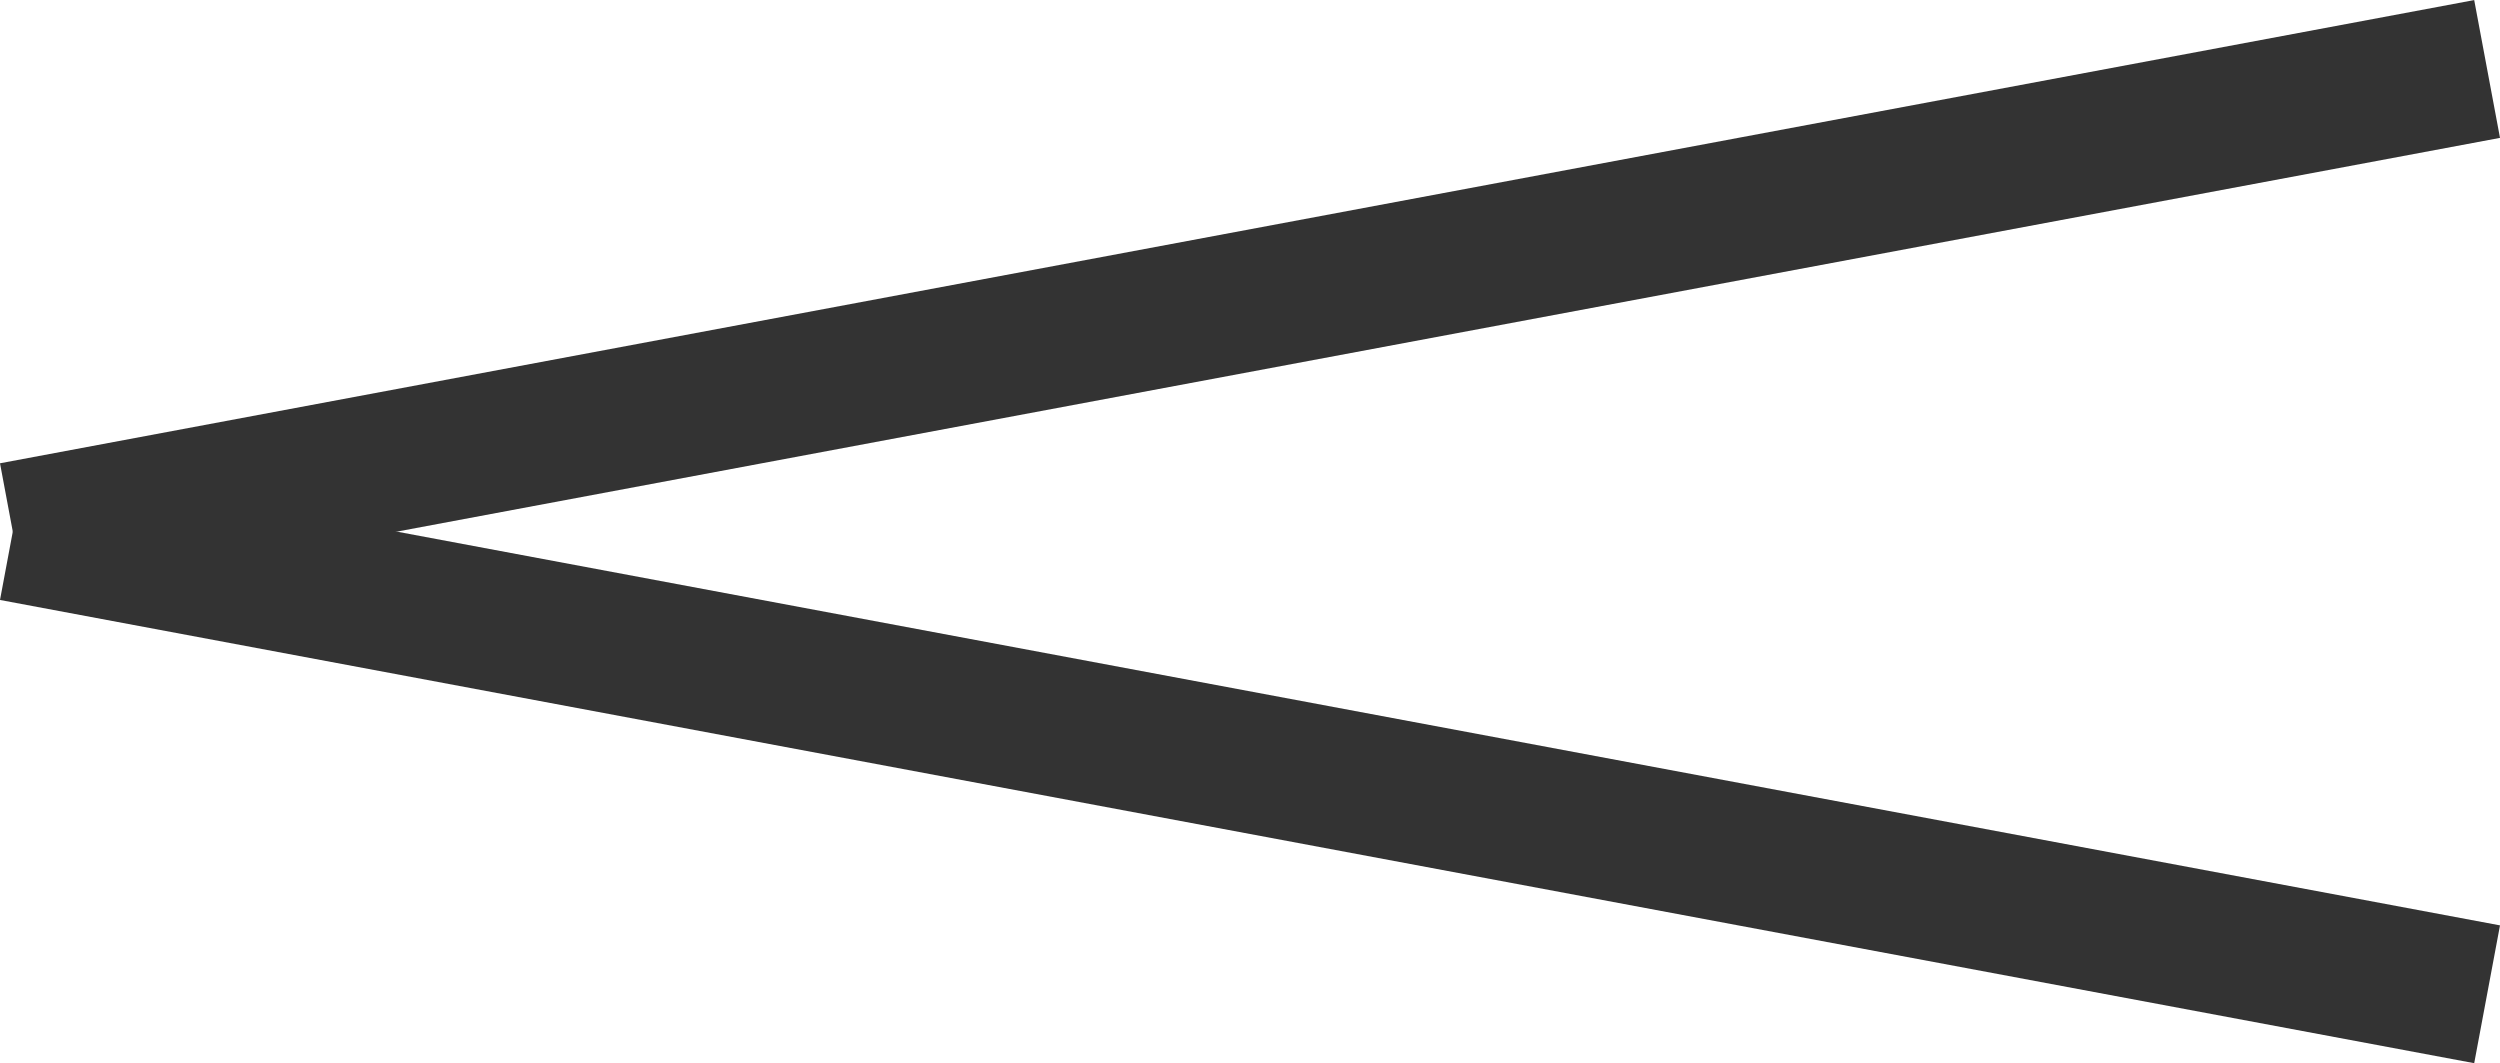 <svg xmlns="http://www.w3.org/2000/svg" viewBox="0 0 44.58 18.96"><g id="Layer_2" data-name="Layer 2"><g id="Layer_1-2" data-name="Layer 1"><line x1="44.35" y1="17.73" x2="0.23" y2="9.47" style="fill:none;stroke:#333;stroke-miterlimit:10;stroke-width:2.5px"/><line x1="44.35" y1="1.23" x2="0.23" y2="9.49" style="fill:none;stroke:#333;stroke-miterlimit:10;stroke-width:2.5px"/></g></g></svg>